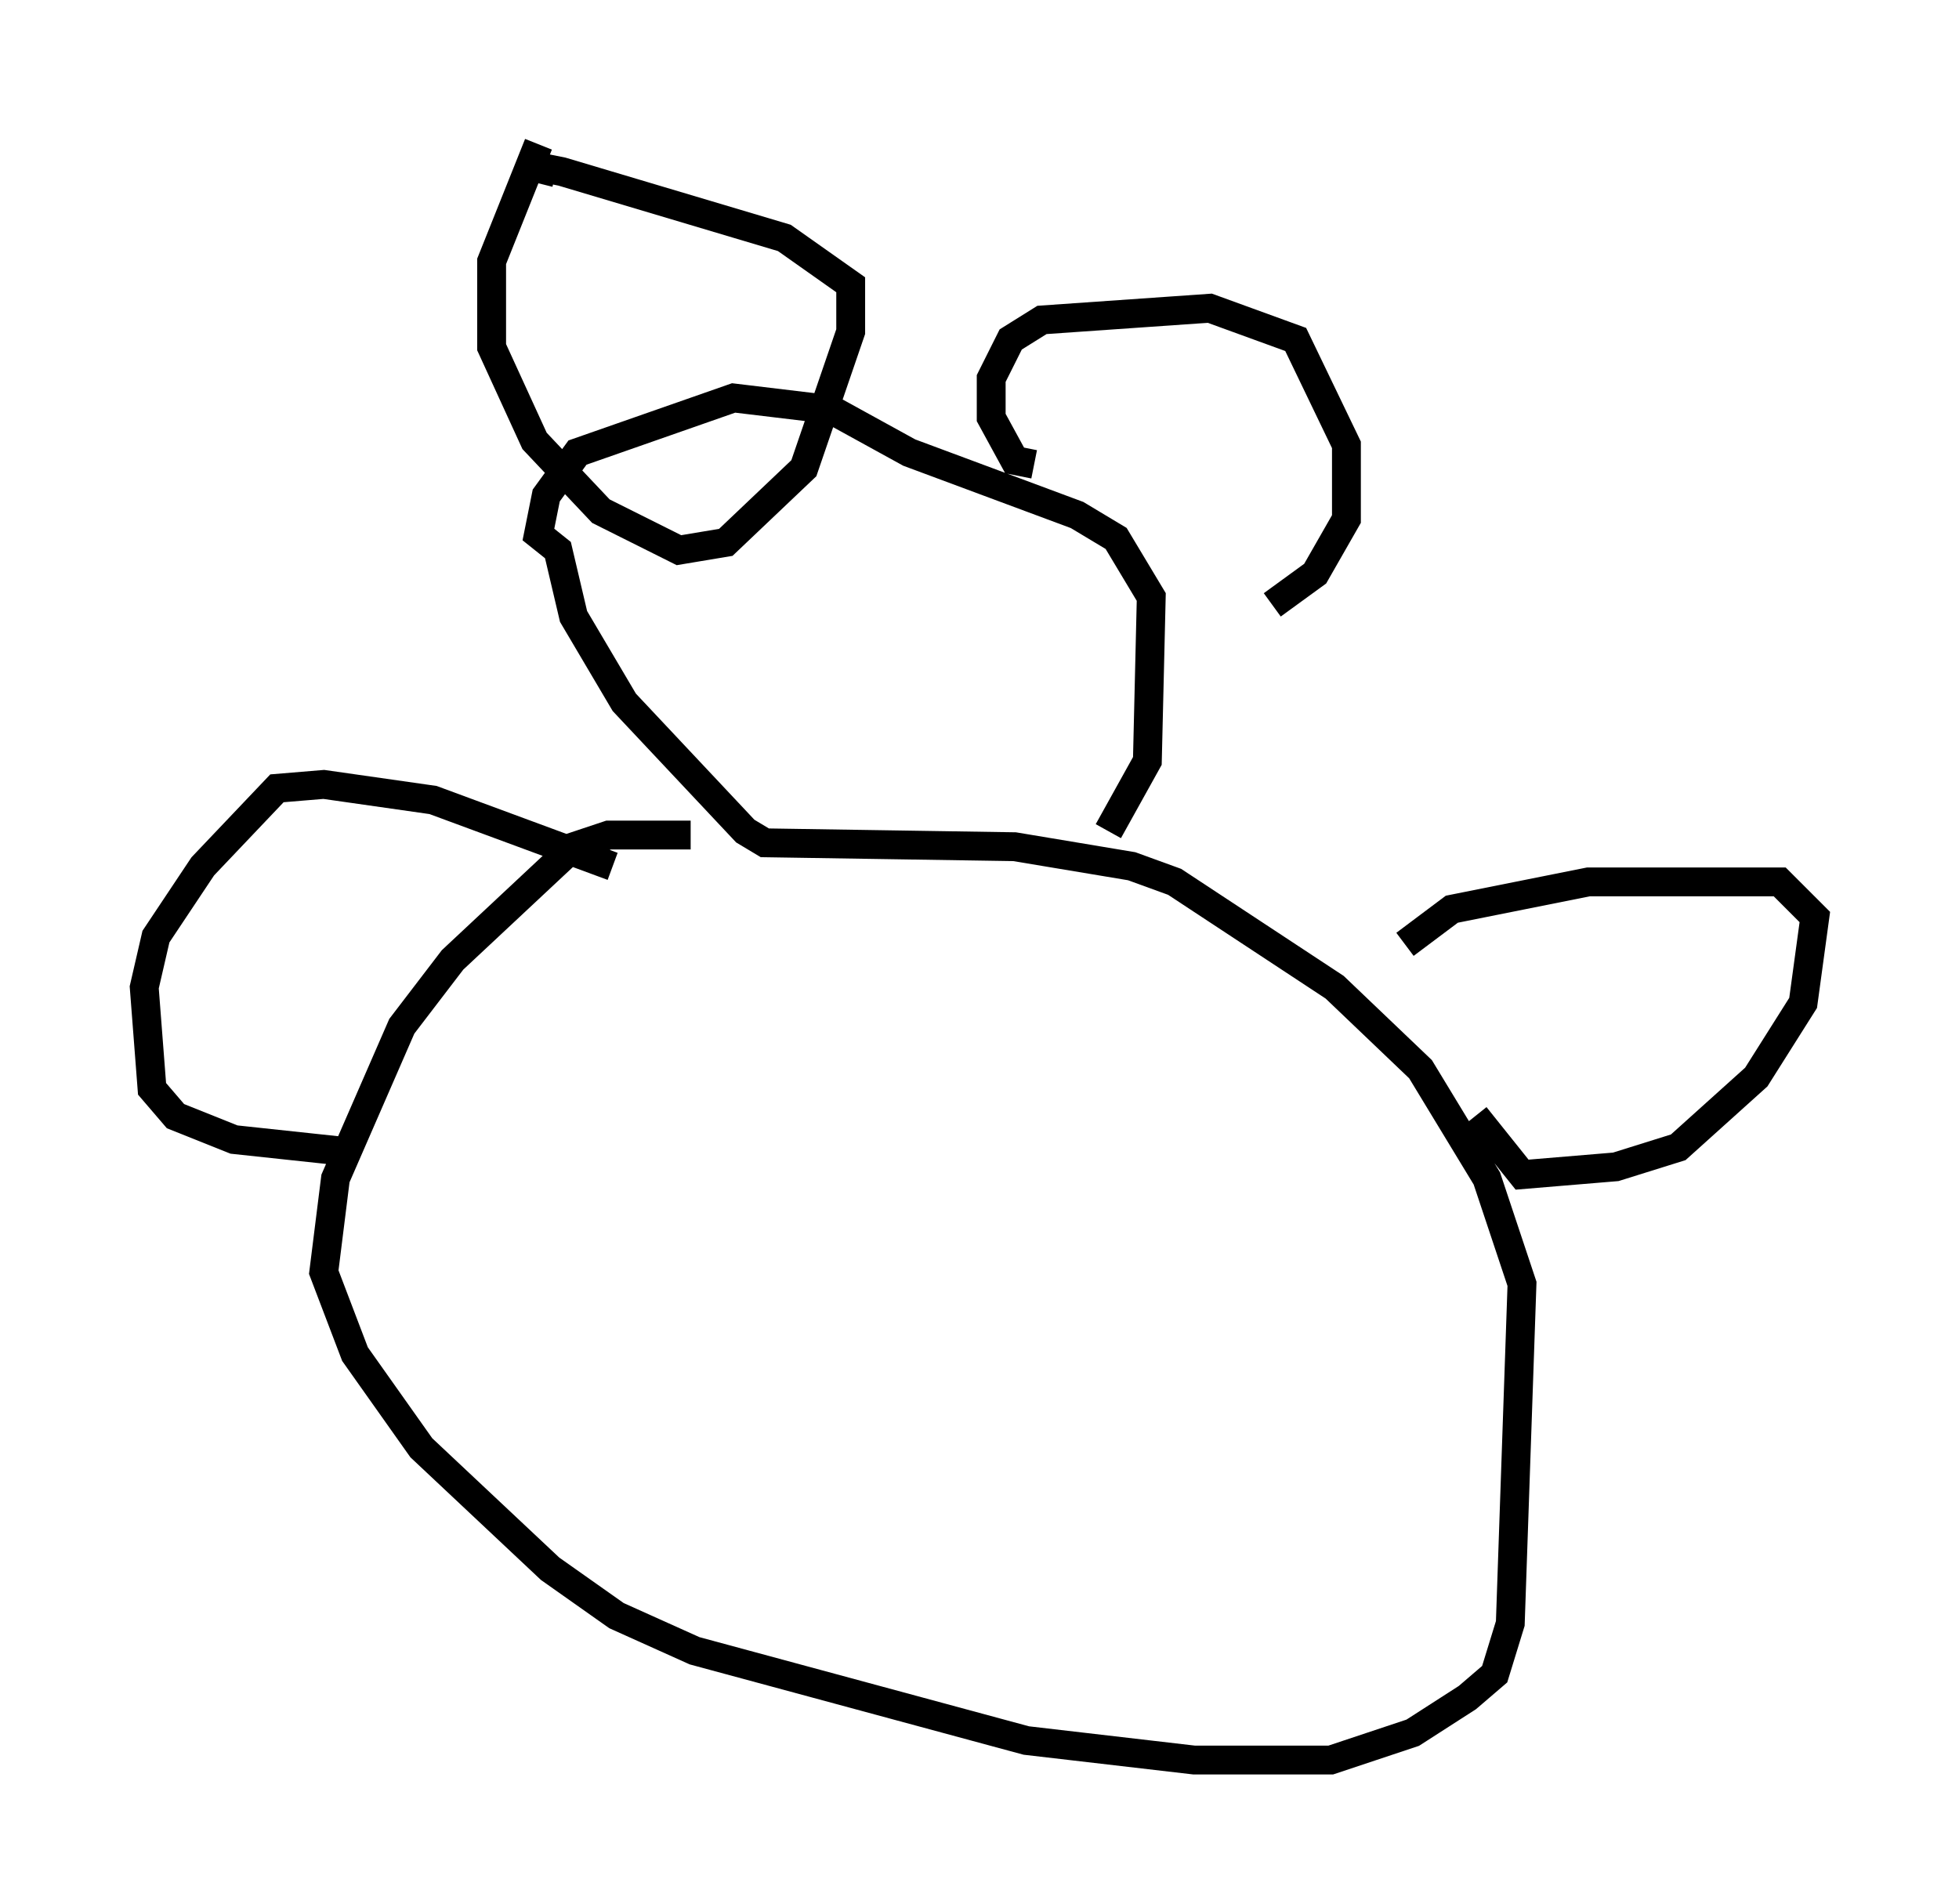 <?xml version="1.0" encoding="utf-8" ?>
<svg baseProfile="full" height="66.021" version="1.1" width="67.915" xmlns="http://www.w3.org/2000/svg" xmlns:ev="http://www.w3.org/2001/xml-events" xmlns:xlink="http://www.w3.org/1999/xlink"><defs /><rect fill="white" height="66.021" width="67.915" x="0" y="0" /><path d="M26.38, 29.357 m-2.436, -0.406 l-2.842, 0.0 -1.218, 0.406 l-4.195, 3.924 -1.759, 2.3 l-2.3, 5.277 -0.406, 3.248 l1.083, 2.842 2.3, 3.248 l4.465, 4.195 2.3, 1.624 l2.706, 1.218 11.502, 3.112 l5.819, 0.677 4.736, 0.0 l2.842, -0.947 1.894, -1.218 l0.947, -0.812 0.541, -1.759 l0.406, -11.773 -1.218, -3.654 l-2.3, -3.789 -2.977, -2.842 l-5.548, -3.654 -1.488, -0.541 l-4.059, -0.677 -8.66, -0.135 l-0.677, -0.406 -4.195, -4.465 l-1.759, -2.977 -0.541, -2.3 l-0.677, -0.541 0.271, -1.353 l1.083, -1.488 5.413, -1.894 l3.383, 0.406 2.706, 1.488 l5.819, 2.165 1.353, 0.812 l1.218, 2.03 -0.135, 5.683 l-1.353, 2.436 m10.284, 3.924 l1.624, -1.218 4.736, -0.947 l6.631, 0.0 1.218, 1.218 l-0.406, 2.977 -1.624, 2.571 l-2.706, 2.436 -2.165, 0.677 l-3.248, 0.271 -1.624, -2.03 m-32.476, -33.694 l-1.624, 4.059 0.0, 2.977 l1.488, 3.248 2.3, 2.436 l2.706, 1.353 1.624, -0.271 l2.706, -2.571 1.624, -4.736 l0.0, -1.624 -2.3, -1.624 l-7.713, -2.3 -0.677, -0.135 l-0.135, 0.541 m17.185, 9.743 l-0.677, -0.135 -0.812, -1.488 l0.0, -1.353 0.677, -1.353 l1.083, -0.677 5.819, -0.406 l2.977, 1.083 1.759, 3.654 l0.0, 2.571 -1.083, 1.894 l-1.488, 1.083 m-22.868, 9.066 l-6.225, -2.3 -3.789, -0.541 l-1.624, 0.135 -2.571, 2.706 l-1.624, 2.436 -0.406, 1.759 l0.271, 3.518 0.812, 0.947 l2.03, 0.812 3.789, 0.406 " fill="none" stroke="black" stroke-width="1" /></svg>